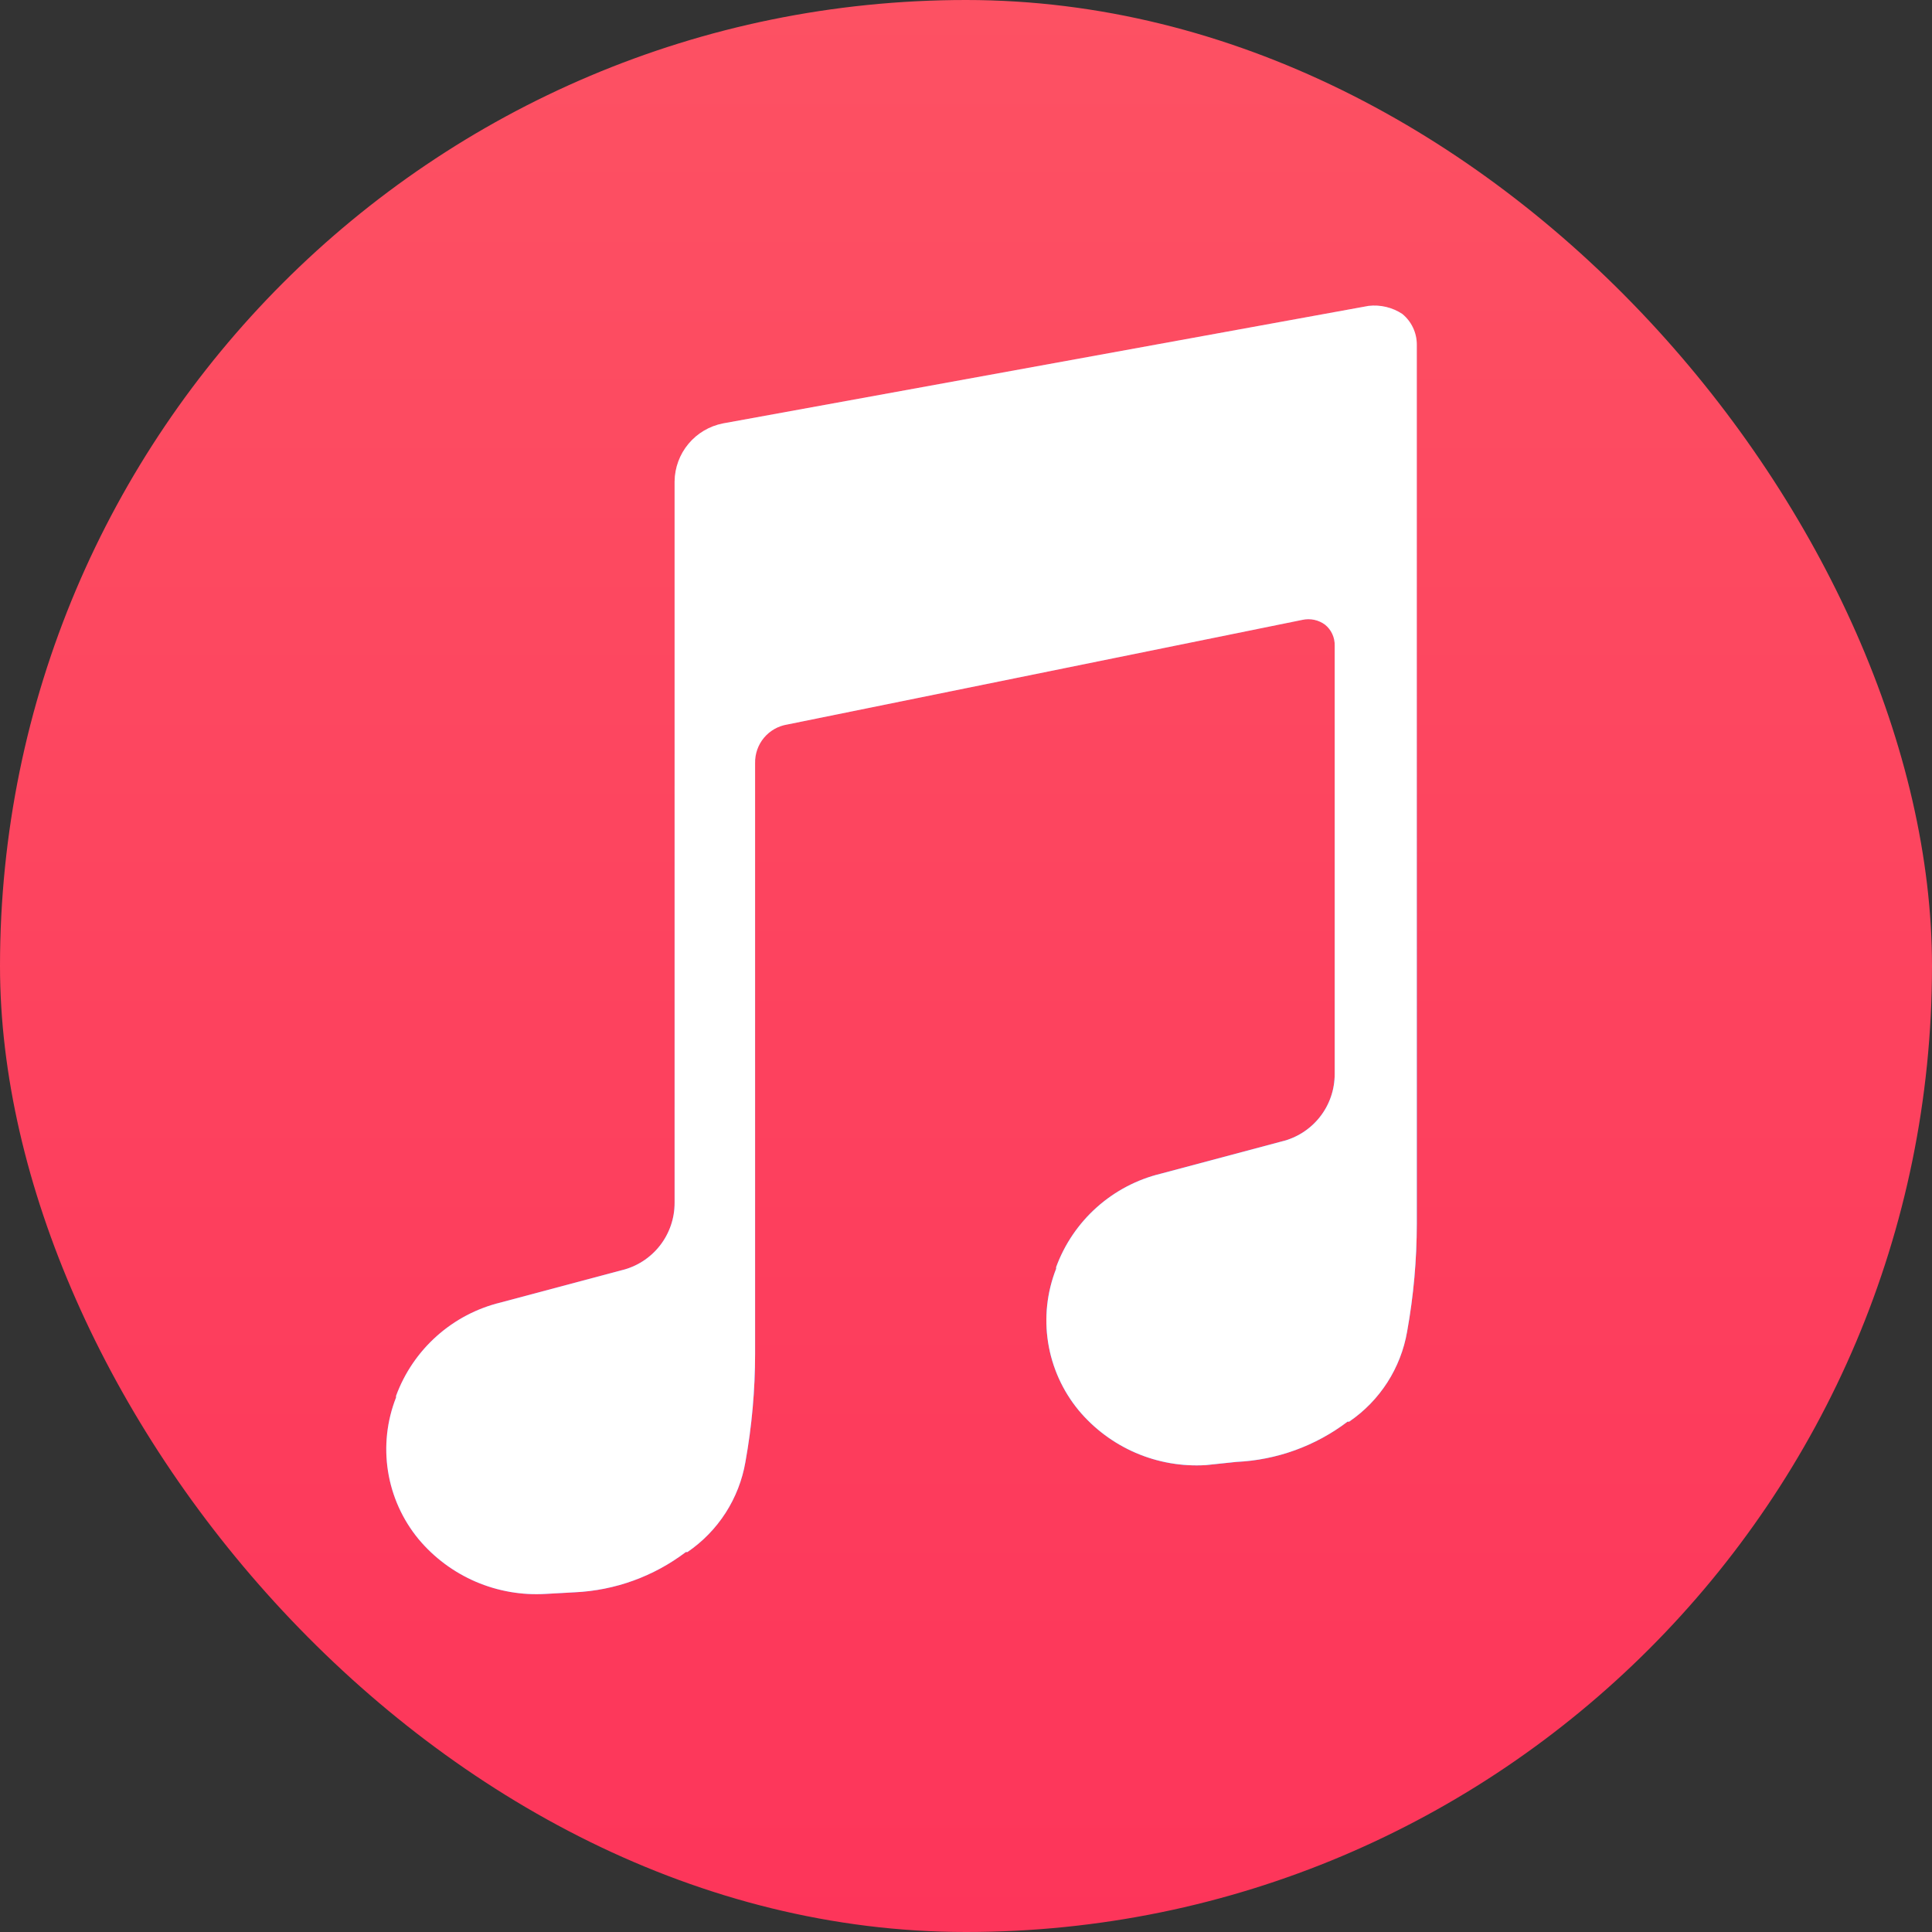 <svg width="120" height="120" viewBox="0 0 120 120" fill="none" xmlns="http://www.w3.org/2000/svg">
<rect x="0" y="0" width="120" height="120" fill="#333333" stroke="none"/>
<g clip-path="url(#clip0_283_22)">
<path fill-rule="evenodd" clip-rule="evenodd" d="M94 120H26C22.584 120.007 19.2 119.339 16.042 118.035C12.885 116.731 10.016 114.816 7.6 112.4C5.184 109.984 3.269 107.115 1.965 103.958C0.661 100.8 -0.007 97.416 5.1812e-05 94V26C-0.007 22.584 0.661 19.2 1.965 16.042C3.269 12.885 5.184 10.016 7.6 7.6C10.016 5.184 12.885 3.269 16.042 1.965C19.2 0.661 22.584 -0.007 26 5.1812e-05H94C97.416 -0.007 100.8 0.661 103.958 1.965C107.115 3.269 109.984 5.184 112.4 7.6C114.816 10.016 116.731 12.885 118.035 16.042C119.339 19.2 120.007 22.584 120 26V94C120.007 97.416 119.339 100.8 118.035 103.958C116.731 107.115 114.816 109.984 112.4 112.4C109.984 114.816 107.115 116.731 103.958 118.035C100.8 119.339 97.416 120.007 94 120Z" fill="url(#paint0_linear_283_22)"/>
<path fill-rule="evenodd" clip-rule="evenodd" d="M88 72.5V76C87.999 78.247 87.798 80.489 87.4 82.7C87.206 83.827 86.787 84.904 86.169 85.866C85.55 86.828 84.745 87.656 83.8 88.3H83.7C81.707 89.813 79.3 90.685 76.8 90.8L74.9 91C73.409 91.091 71.918 90.831 70.545 90.241C69.173 89.65 67.959 88.746 67 87.6C66.003 86.392 65.347 84.938 65.101 83.391C64.855 81.843 65.027 80.258 65.6 78.8V78.7C66.124 77.274 66.991 75.998 68.124 74.987C69.258 73.975 70.624 73.258 72.1 72.9L79.6 70.9C80.544 70.675 81.383 70.138 81.982 69.375C82.582 68.613 82.905 67.67 82.9 66.7V61.6V40.1C82.907 39.852 82.856 39.605 82.752 39.38C82.648 39.154 82.494 38.956 82.3 38.8C82.102 38.653 81.874 38.551 81.633 38.499C81.391 38.447 81.141 38.448 80.9 38.5L48.9 45C48.333 45.091 47.818 45.384 47.45 45.825C47.083 46.266 46.887 46.826 46.9 47.4V81.6V84.1C46.899 86.347 46.698 88.589 46.3 90.8C46.106 91.927 45.687 93.004 45.069 93.966C44.45 94.928 43.645 95.755 42.7 96.4H42.6C40.606 97.913 38.2 98.785 35.7 98.9L33.9 99C32.409 99.091 30.918 98.831 29.545 98.241C28.173 97.65 26.959 96.746 26 95.6C25.003 94.392 24.347 92.938 24.101 91.391C23.855 89.843 24.027 88.258 24.6 86.8V86.7C25.124 85.274 25.991 83.998 27.125 82.987C28.258 81.975 29.624 81.258 31.1 80.9L38.6 78.9C39.544 78.675 40.383 78.138 40.982 77.375C41.581 76.613 41.905 75.67 41.9 74.7V69.6V29.9C41.911 29.047 42.215 28.224 42.762 27.568C43.308 26.913 44.063 26.465 44.9 26.3L85 19C85.737 18.914 86.481 19.091 87.1 19.5C87.381 19.731 87.608 20.021 87.763 20.349C87.919 20.678 88 21.037 88 21.4V72.5Z" fill="#BB58BB"/>
<path fill-rule="evenodd" clip-rule="evenodd" d="M88 72.5V76C87.999 78.247 87.798 80.489 87.4 82.7C87.206 83.827 86.787 84.904 86.169 85.866C85.55 86.828 84.745 87.656 83.8 88.3H83.7C81.707 89.813 79.3 90.685 76.8 90.8L74.9 91C73.409 91.091 71.918 90.831 70.545 90.241C69.173 89.65 67.959 88.746 67 87.6C66.003 86.392 65.347 84.938 65.101 83.391C64.855 81.843 65.027 80.258 65.6 78.8V78.7C66.124 77.274 66.991 75.998 68.124 74.987C69.258 73.975 70.624 73.258 72.1 72.9L79.6 70.9C80.544 70.675 81.383 70.138 81.982 69.375C82.582 68.613 82.905 67.67 82.9 66.7V61.6V40.1C82.907 39.852 82.856 39.605 82.752 39.38C82.648 39.154 82.494 38.956 82.3 38.8C82.102 38.653 81.874 38.551 81.633 38.499C81.391 38.447 81.141 38.448 80.9 38.5L48.9 45C48.333 45.091 47.818 45.384 47.45 45.825C47.083 46.266 46.887 46.826 46.9 47.4V81.6V84.1C46.899 86.347 46.698 88.589 46.3 90.8C46.106 91.927 45.687 93.004 45.069 93.966C44.45 94.928 43.645 95.755 42.7 96.4H42.6C40.606 97.913 38.2 98.785 35.7 98.9L33.9 99C32.409 99.091 30.918 98.831 29.545 98.241C28.173 97.65 26.959 96.746 26 95.6C25.003 94.392 24.347 92.938 24.101 91.391C23.855 89.843 24.027 88.258 24.6 86.8V86.7C25.124 85.274 25.991 83.998 27.125 82.987C28.258 81.975 29.624 81.258 31.1 80.9L38.6 78.9C39.544 78.675 40.383 78.138 40.982 77.375C41.581 76.613 41.905 75.67 41.9 74.7V69.6V29.9C41.911 29.047 42.215 28.224 42.762 27.568C43.308 26.913 44.063 26.465 44.9 26.3L85 19C85.737 18.914 86.481 19.091 87.1 19.5C87.381 19.731 87.608 20.021 87.763 20.349C87.919 20.678 88 21.037 88 21.4V72.5Z" fill="url(#paint1_radial_283_22)"/>
<path fill-rule="evenodd" clip-rule="evenodd" d="M88 72.5V76C87.999 78.247 87.798 80.489 87.4 82.7C87.206 83.827 86.787 84.904 86.169 85.866C85.55 86.828 84.745 87.656 83.8 88.3H83.7C81.707 89.813 79.3 90.685 76.8 90.8L74.9 91C73.409 91.091 71.918 90.831 70.545 90.241C69.173 89.65 67.959 88.746 67 87.6C66.003 86.392 65.347 84.938 65.101 83.391C64.855 81.843 65.027 80.258 65.6 78.8V78.7C66.124 77.274 66.991 75.998 68.124 74.987C69.258 73.975 70.624 73.258 72.1 72.9L79.6 70.9C80.544 70.675 81.383 70.138 81.982 69.375C82.582 68.613 82.905 67.67 82.9 66.7V61.6V40.1C82.907 39.852 82.856 39.605 82.752 39.38C82.648 39.154 82.494 38.956 82.3 38.8C82.102 38.653 81.874 38.551 81.633 38.499C81.391 38.447 81.141 38.448 80.9 38.5L48.9 45C48.333 45.091 47.818 45.384 47.45 45.825C47.083 46.266 46.887 46.826 46.9 47.4V81.6V84.1C46.899 86.347 46.698 88.589 46.3 90.8C46.106 91.927 45.687 93.004 45.069 93.966C44.45 94.928 43.645 95.755 42.7 96.4H42.6C40.606 97.913 38.2 98.785 35.7 98.9L33.9 99C32.409 99.091 30.918 98.831 29.545 98.241C28.173 97.65 26.959 96.746 26 95.6C25.003 94.392 24.347 92.938 24.101 91.391C23.855 89.843 24.027 88.258 24.6 86.8V86.7C25.124 85.274 25.991 83.998 27.125 82.987C28.258 81.975 29.624 81.258 31.1 80.9L38.6 78.9C39.544 78.675 40.383 78.138 40.982 77.375C41.581 76.613 41.905 75.67 41.9 74.7V69.6V29.9C41.911 29.047 42.215 28.224 42.762 27.568C43.308 26.913 44.063 26.465 44.9 26.3L85 19C85.737 18.914 86.481 19.091 87.1 19.5C87.381 19.731 87.608 20.021 87.763 20.349C87.919 20.678 88 21.037 88 21.4V72.5Z" fill="url(#paint2_radial_283_22)"/>
<path fill-rule="evenodd" clip-rule="evenodd" d="M88 72.5V76C87.999 78.247 87.798 80.489 87.4 82.7C87.206 83.827 86.787 84.904 86.169 85.866C85.55 86.828 84.745 87.656 83.8 88.3H83.7C81.707 89.813 79.3 90.685 76.8 90.8L74.9 91C73.409 91.091 71.918 90.831 70.545 90.241C69.173 89.65 67.959 88.746 67 87.6C66.003 86.392 65.347 84.938 65.101 83.391C64.855 81.843 65.027 80.258 65.6 78.8V78.7C66.124 77.274 66.991 75.998 68.124 74.987C69.258 73.975 70.624 73.258 72.1 72.9L79.6 70.9C80.544 70.675 81.383 70.138 81.982 69.375C82.582 68.613 82.905 67.67 82.9 66.7V61.6V40.1C82.907 39.852 82.856 39.605 82.752 39.38C82.648 39.154 82.494 38.956 82.3 38.8C82.102 38.653 81.874 38.551 81.633 38.499C81.391 38.447 81.141 38.448 80.9 38.5L48.9 45C48.333 45.091 47.818 45.384 47.45 45.825C47.083 46.266 46.887 46.826 46.9 47.4V81.6V84.1C46.899 86.347 46.698 88.589 46.3 90.8C46.106 91.927 45.687 93.004 45.069 93.966C44.45 94.928 43.645 95.755 42.7 96.4H42.6C40.606 97.913 38.2 98.785 35.7 98.9L33.9 99C32.409 99.091 30.918 98.831 29.545 98.241C28.173 97.65 26.959 96.746 26 95.6C25.003 94.392 24.347 92.938 24.101 91.391C23.855 89.843 24.027 88.258 24.6 86.8V86.7C25.124 85.274 25.991 83.998 27.125 82.987C28.258 81.975 29.624 81.258 31.1 80.9L38.6 78.9C39.544 78.675 40.383 78.138 40.982 77.375C41.581 76.613 41.905 75.67 41.9 74.7V69.6V29.9C41.911 29.047 42.215 28.224 42.762 27.568C43.308 26.913 44.063 26.465 44.9 26.3L85 19C85.737 18.914 86.481 19.091 87.1 19.5C87.381 19.731 87.608 20.021 87.763 20.349C87.919 20.678 88 21.037 88 21.4V72.5Z" fill="url(#paint3_linear_283_22)"/>
<path fill-rule="evenodd" clip-rule="evenodd" d="M88 72.5V76C87.999 78.247 87.798 80.489 87.4 82.7C87.206 83.827 86.787 84.904 86.169 85.866C85.55 86.828 84.745 87.656 83.8 88.3H83.7C81.707 89.813 79.3 90.685 76.8 90.8L74.9 91C73.409 91.091 71.918 90.831 70.545 90.241C69.173 89.65 67.959 88.746 67 87.6C66.003 86.392 65.347 84.938 65.101 83.391C64.855 81.843 65.027 80.258 65.6 78.8V78.7C66.124 77.274 66.991 75.998 68.124 74.987C69.258 73.975 70.624 73.258 72.1 72.9L79.6 70.9C80.544 70.675 81.383 70.138 81.982 69.375C82.582 68.613 82.905 67.67 82.9 66.7V61.6V40.1C82.907 39.852 82.856 39.605 82.752 39.38C82.648 39.154 82.494 38.956 82.3 38.8C82.102 38.653 81.874 38.551 81.633 38.499C81.391 38.447 81.141 38.448 80.9 38.5L48.9 45C48.333 45.091 47.818 45.384 47.45 45.825C47.083 46.266 46.887 46.826 46.9 47.4V81.6V84.1C46.899 86.347 46.698 88.589 46.3 90.8C46.106 91.927 45.687 93.004 45.069 93.966C44.45 94.928 43.645 95.755 42.7 96.4H42.6C40.606 97.913 38.2 98.785 35.7 98.9L33.9 99C32.409 99.091 30.918 98.831 29.545 98.241C28.173 97.65 26.959 96.746 26 95.6C25.003 94.392 24.347 92.938 24.101 91.391C23.855 89.843 24.027 88.258 24.6 86.8V86.7C25.124 85.274 25.991 83.998 27.125 82.987C28.258 81.975 29.624 81.258 31.1 80.9L38.6 78.9C39.544 78.675 40.383 78.138 40.982 77.375C41.581 76.613 41.905 75.67 41.9 74.7V69.6V29.9C41.911 29.047 42.215 28.224 42.762 27.568C43.308 26.913 44.063 26.465 44.9 26.3L85 19C85.737 18.914 86.481 19.091 87.1 19.5C87.381 19.731 87.608 20.021 87.763 20.349C87.919 20.678 88 21.037 88 21.4V72.5Z" fill="white"/>
</g>
<defs>
<linearGradient id="paint0_linear_283_22" x1="60" y1="120" x2="60" y2="5.72205e-05" gradientUnits="userSpaceOnUse">
<stop stop-color="#FD355A"/>
<stop offset="1" stop-color="#FD5163"/>
</linearGradient>
<radialGradient id="paint1_radial_283_22" cx="0" cy="0" r="1" gradientUnits="userSpaceOnUse" gradientTransform="translate(37.62 90.388) rotate(90) scale(50.613)">
<stop stop-color="#7470F9"/>
<stop offset="1" stop-color="#7A70FE" stop-opacity="0"/>
</radialGradient>
<radialGradient id="paint2_radial_283_22" cx="0" cy="0" r="1" gradientUnits="userSpaceOnUse" gradientTransform="translate(77.551 78.836) rotate(-105.538) scale(40.854 40.854)">
<stop stop-color="#4CA3F8"/>
<stop offset="0.362" stop-color="#4CA4F7"/>
<stop offset="1" stop-color="#4AA2F9" stop-opacity="0"/>
</radialGradient>
<linearGradient id="paint3_linear_283_22" x1="48.302" y1="34.384" x2="65.927" y2="66.381" gradientUnits="userSpaceOnUse">
<stop stop-color="#FF6380"/>
<stop offset="1" stop-color="#F65E79" stop-opacity="0"/>
</linearGradient>
<clipPath id="clip0_283_22">
<rect width="120" height="120" rx="60" fill="white"/>
</clipPath>
</defs>
</svg>
